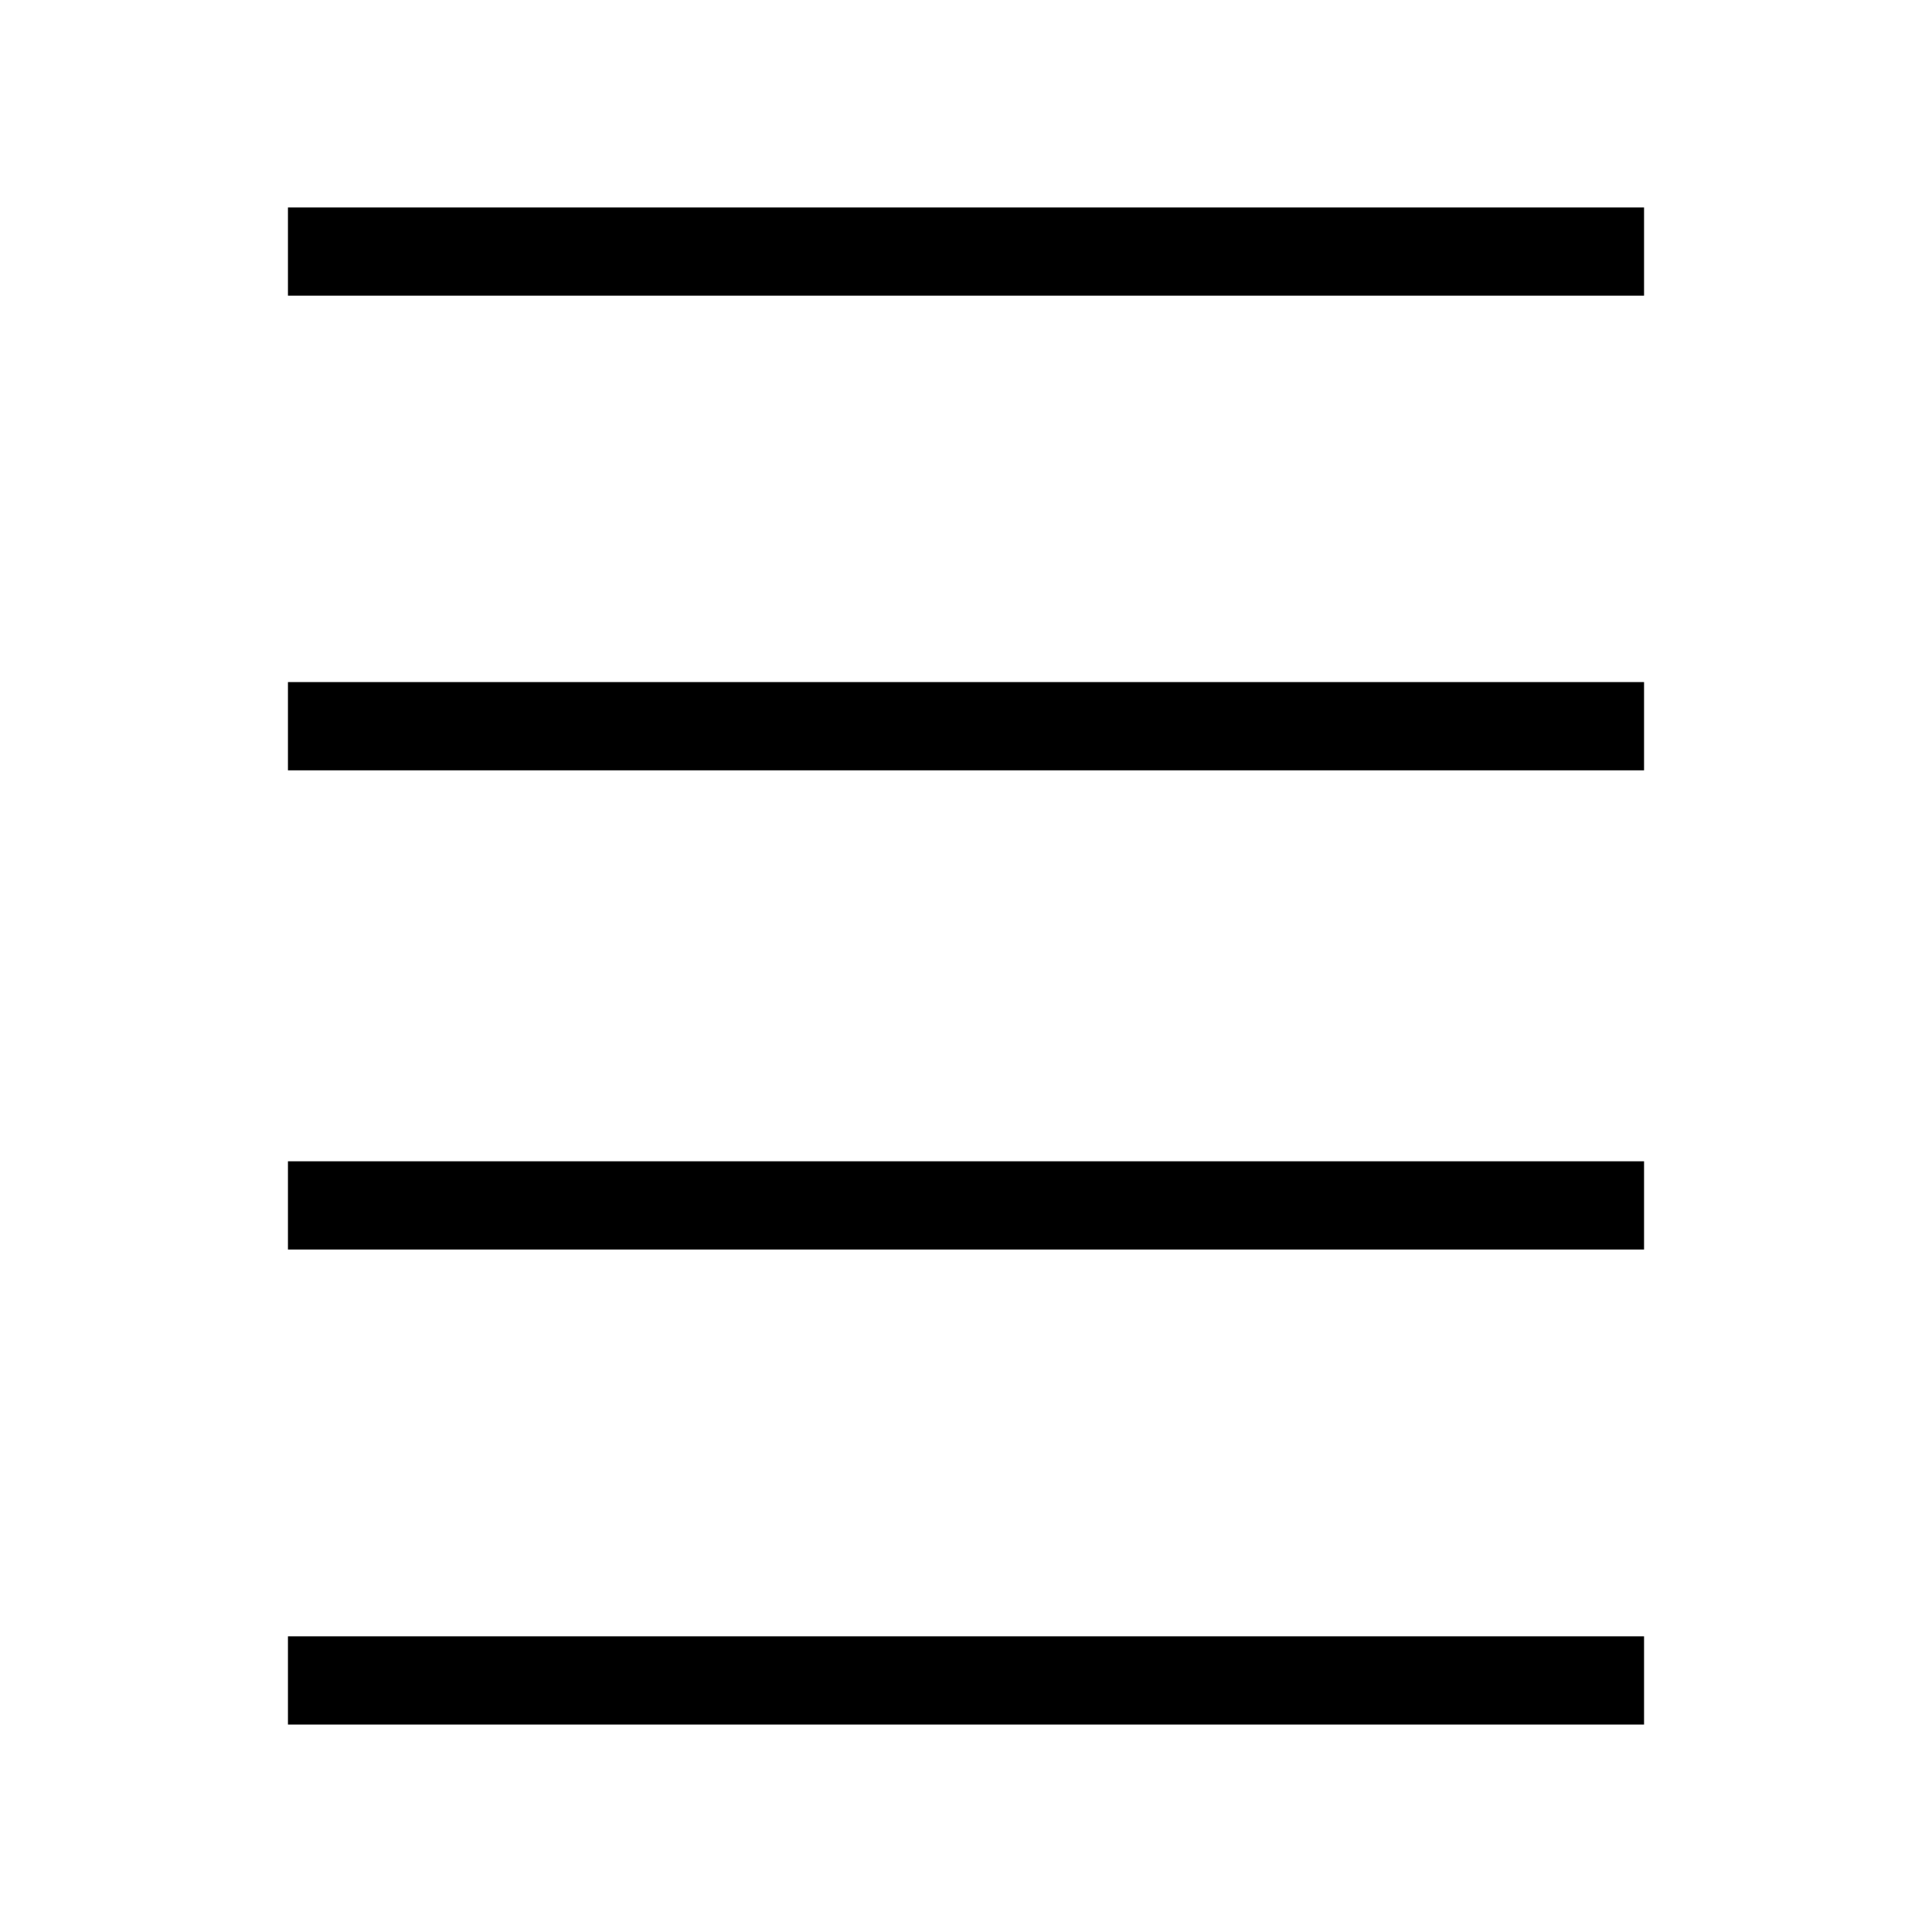 <svg xmlns="http://www.w3.org/2000/svg" height="48" viewBox="0 -960 960 960" width="48"><path d="M143.08-103.08v-43.84h673.84v43.84H143.08Zm0-236.04v-43.84h673.84v43.84H143.08Zm0-238.11v-43.85h673.84v43.85H143.08Zm0-235.85v-43.84h673.84v43.84H143.08Z"/></svg>